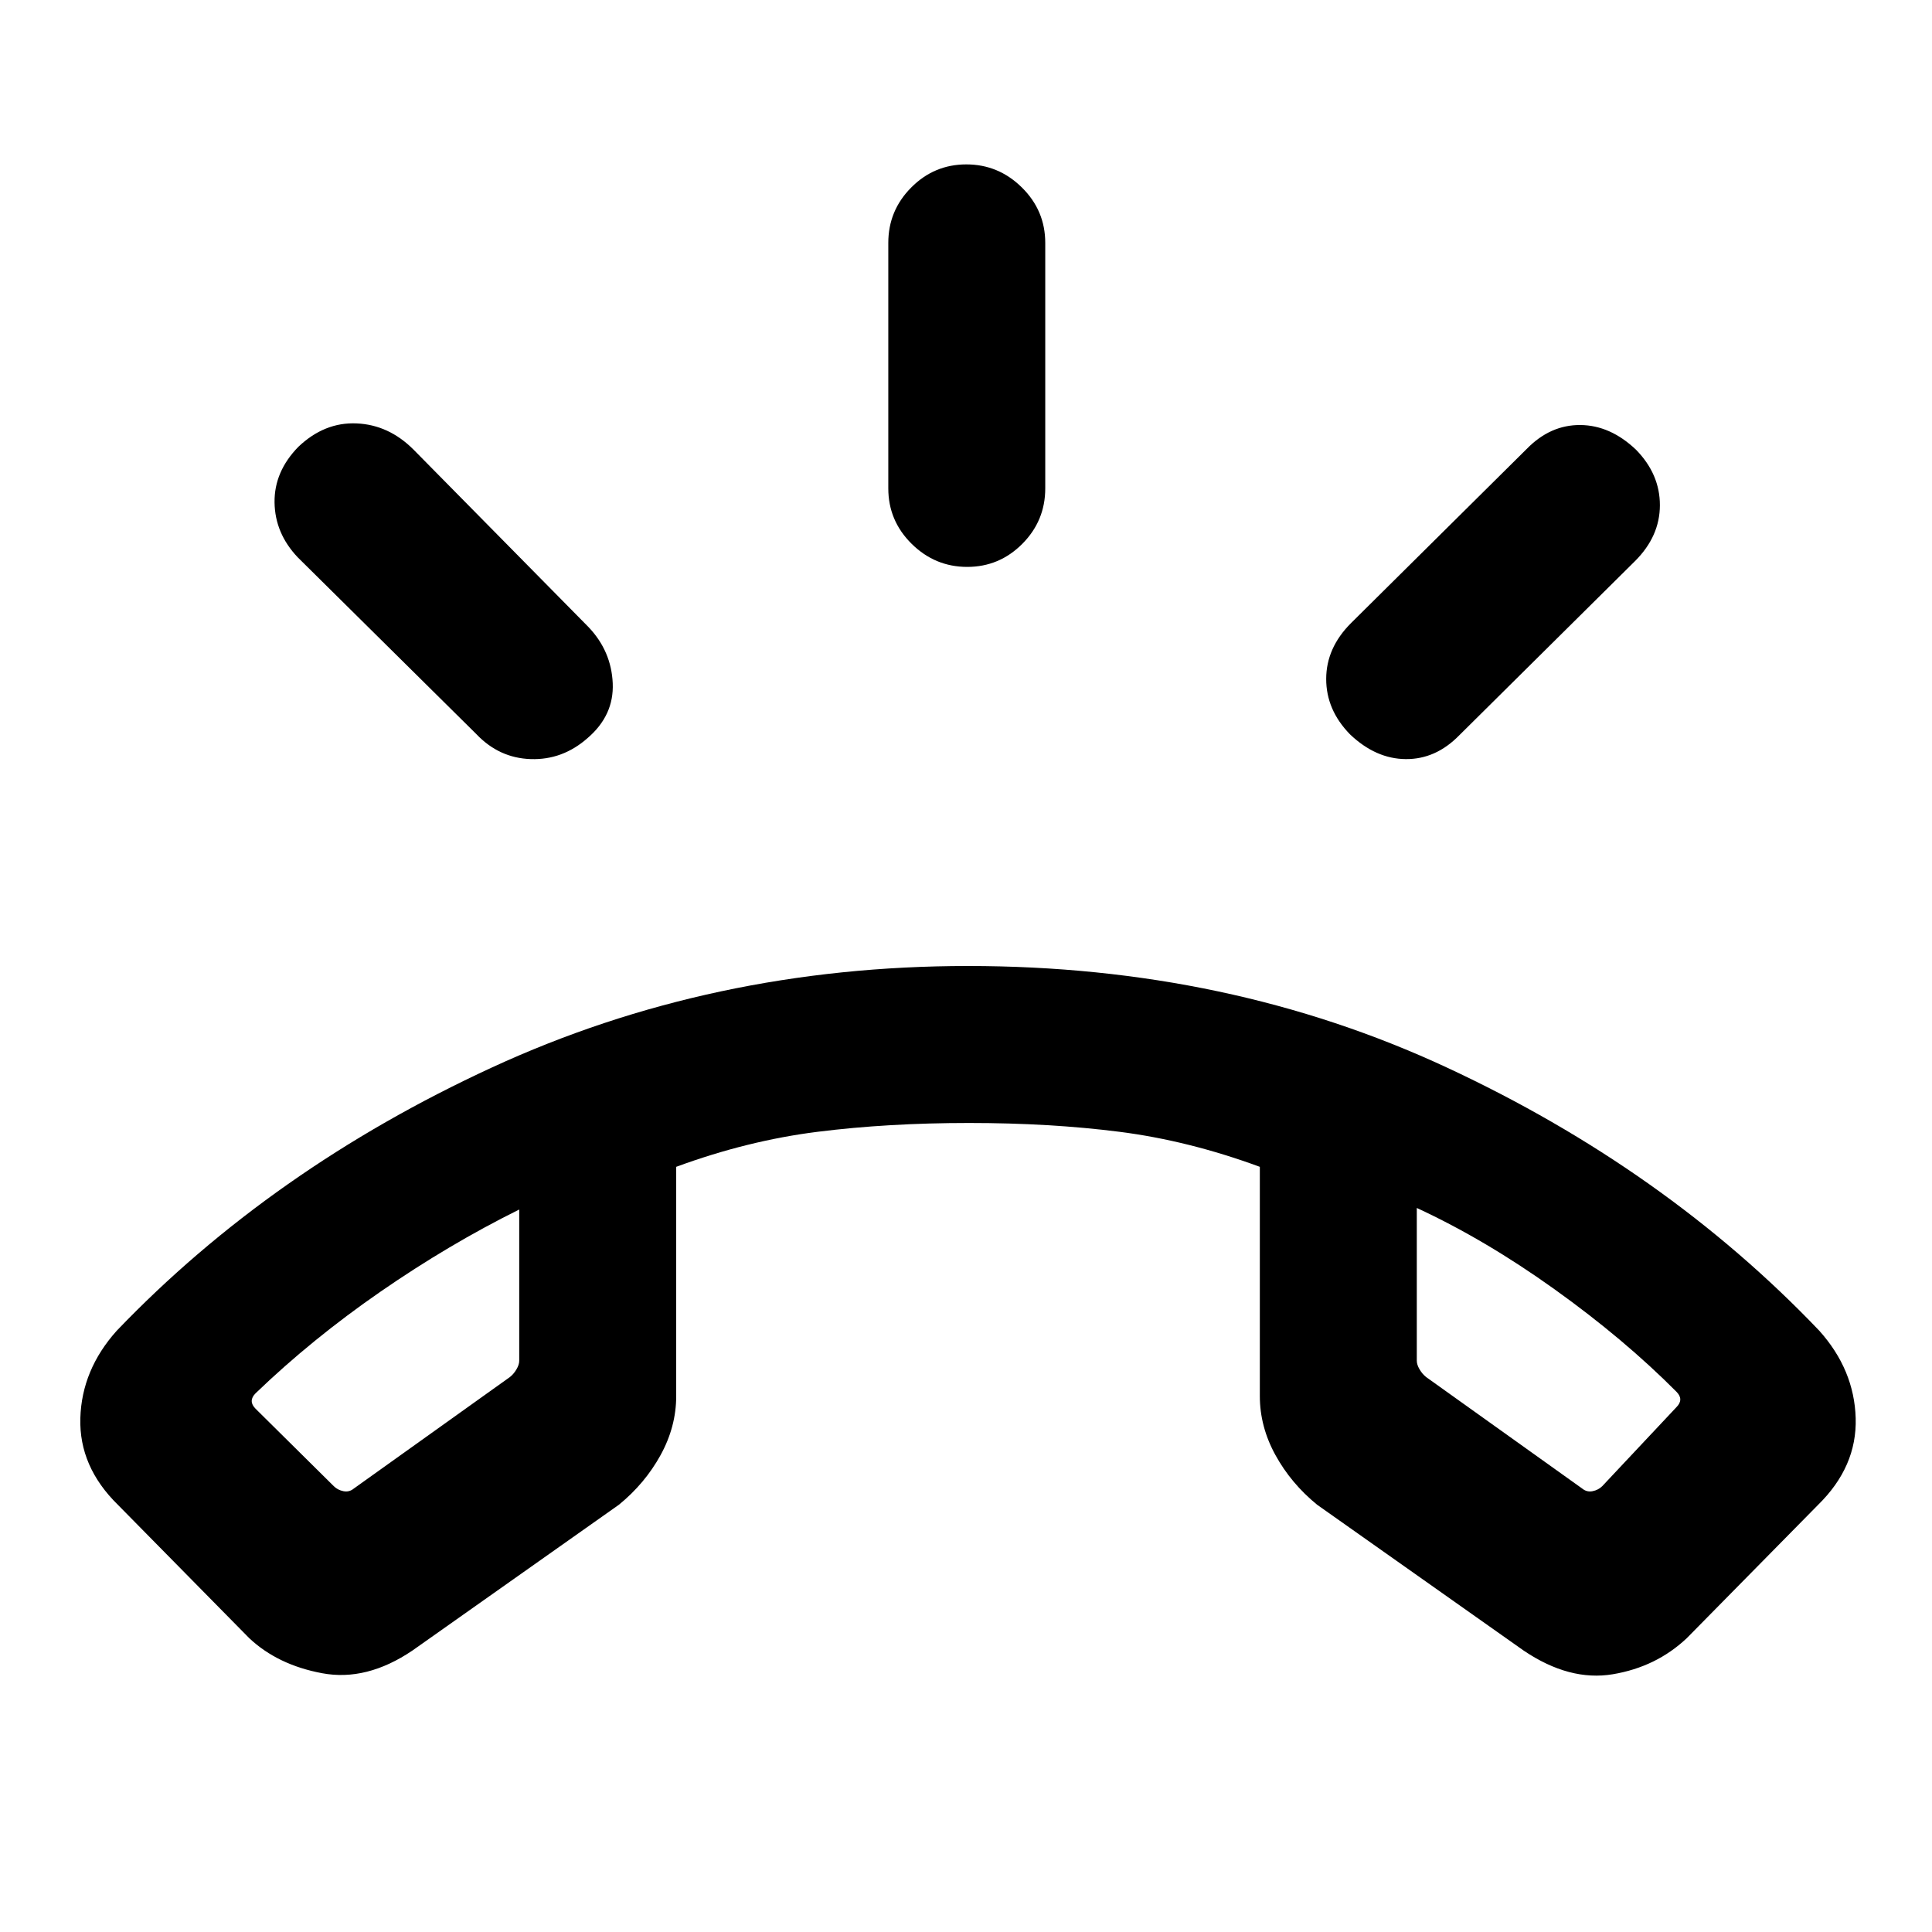<svg xmlns="http://www.w3.org/2000/svg" height="20" viewBox="0 -960 960 960" width="20"><path d="M480.6-678.31q-15.98 0-27.6-11.46-11.61-11.47-11.61-27.54v-122q0-16.07 11.4-27.53 11.4-11.47 27.38-11.47 15.98 0 27.6 11.47 11.61 11.46 11.61 27.53v122q0 16.07-11.4 27.54-11.41 11.46-27.38 11.46Zm190.23 83.22q-11.88-12.16-11.85-27.57.02-15.42 12.33-27.72L758.69-737q11.66-11.92 26.56-11.81 14.9.12 27.69 12.28 11.88 12.17 11.85 27.58-.02 15.41-12.33 27.72l-87.38 86.61q-11.66 11.93-26.56 11.81-14.9-.11-27.69-12.28Zm-378.89 1.86q-12.4 10.92-28.17 10.42-15.77-.5-27.08-12.42l-88.77-87.85q-11.3-11.94-11.5-27.28-.19-15.33 11.85-27.64 12.96-12.31 28.92-11.61 15.96.69 28.27 13l87 88.23q11.31 11.92 12 27.88.69 15.96-12.52 27.27ZM123.85-146l-65.23-66.23q-19.39-19-18.7-43.08.7-24.08 18.08-43.46 77-80.31 186.36-130.77Q353.71-480 481-480q129.54 0 237.96 50.46Q827.38-379.08 904-298.77q17.38 19.38 18.08 43.46.69 24.08-18.7 43.08L838.15-146q-15.18 14.31-36.74 17.92-21.56 3.62-44.33-11.77l-102.62-72.46q-12.92-10.54-20.69-24.65-7.77-14.12-7.77-29.38v-113.87q-35.38-13.02-69.78-17.41Q521.83-402 481.5-402t-75.22 4.38q-34.9 4.39-70.28 17.41v113.87q0 15.26-7.77 29.38-7.77 14.11-20.69 24.65l-102.62 72.46q-22.77 15.39-44.83 11.27-22.07-4.11-36.24-17.42ZM258-359q-34.92 17.31-68.96 40.84Q155-294.62 127-267.69q-1.92 1.92-1.92 3.84 0 1.93 1.92 3.85l38.85 38.46q1.92 1.92 4.8 2.5 2.89.58 5.2-1.34l77.54-55.39q1.92-1.54 3.26-3.85 1.35-2.3 1.35-4.23V-359Zm446-.77v75.92q0 1.93 1.35 4.23 1.34 2.31 3.26 3.85l77.54 55.39q2.31 1.92 5.2 1.34 2.88-.58 4.8-2.5L833-260.77q1.92-1.92 1.92-3.85 0-1.92-1.92-3.84-26-26.16-60.54-50.89T704-359.77Zm-446 0Zm446-.77Z"/></svg>